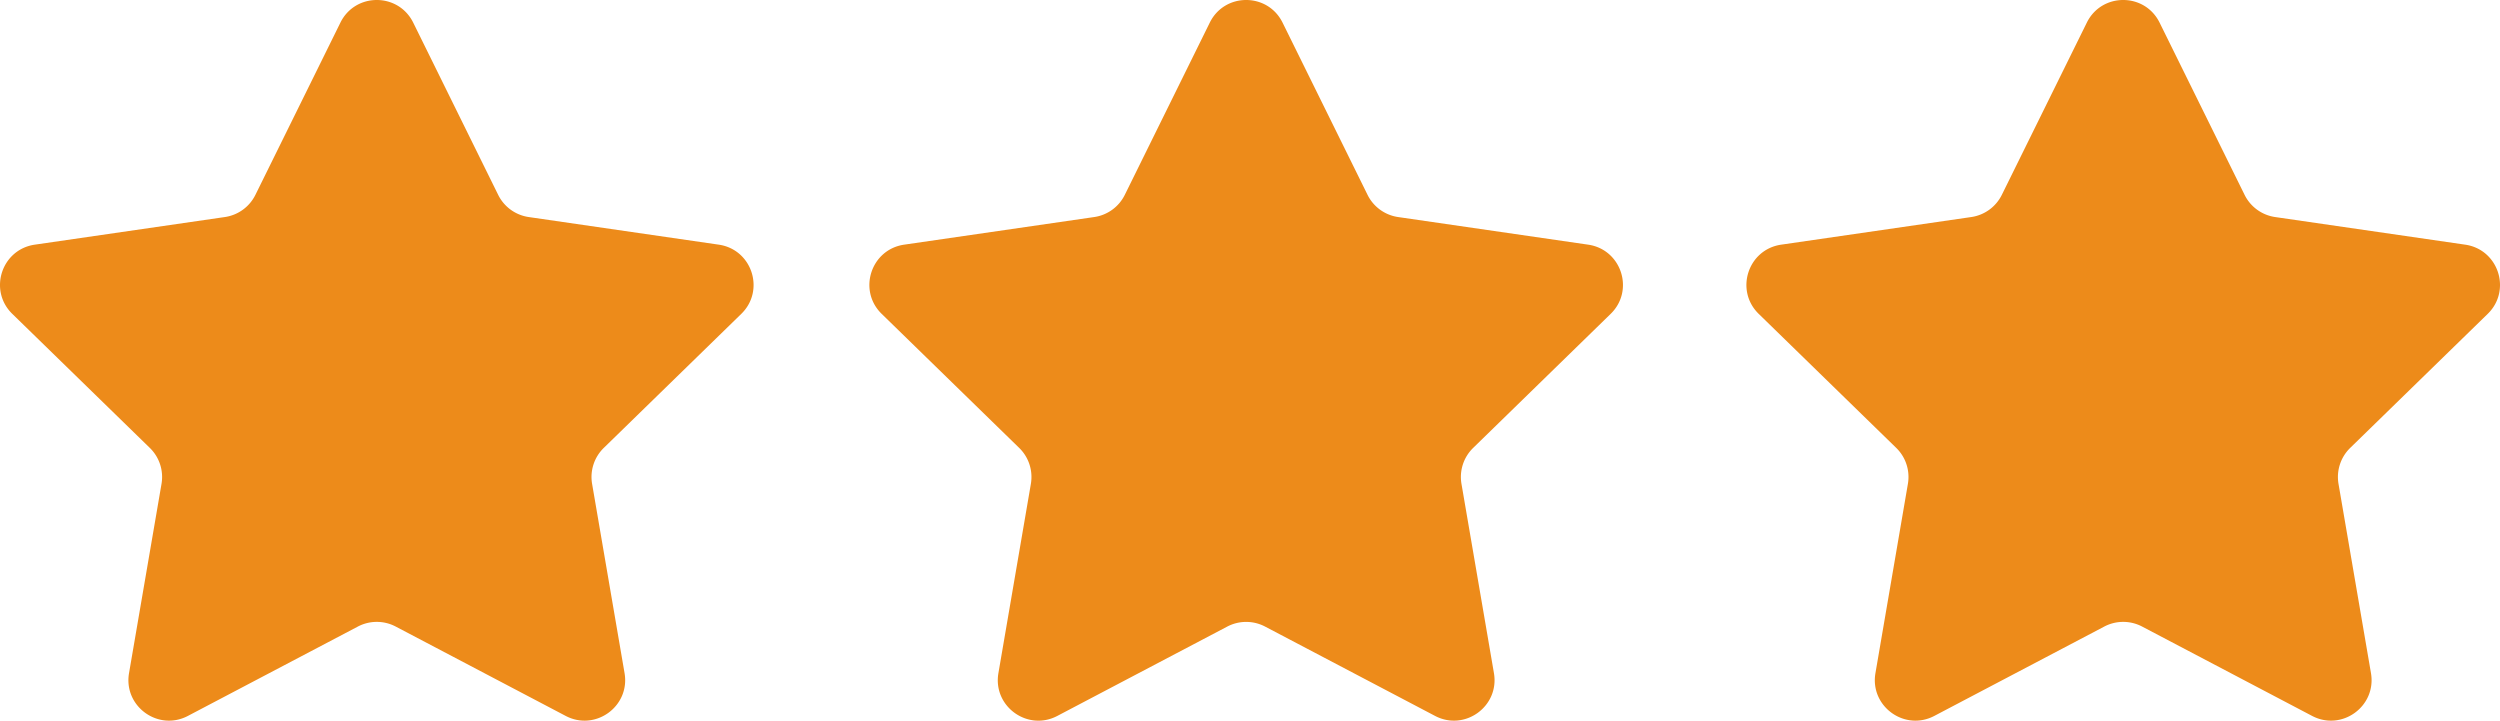 <svg xmlns="http://www.w3.org/2000/svg" viewBox="0 0 3049.25 879.01"><defs><style>.cls-1{fill:#ed8b1a;}</style></defs><g id="Layer_2" data-name="Layer 2"><g id="Layer_1-2" data-name="Layer 1"><path class="cls-1" d="M504,27.59,607.62,237.65a49.5,49.5,0,0,0,37.27,27.08l231.82,33.68c40.61,5.91,56.81,55.8,27.44,84.42L736.4,546.34a49.52,49.52,0,0,0-14.22,43.81L761.77,821c6.94,40.44-35.51,71.27-71.82,52.19l-207.34-109a49.57,49.57,0,0,0-46.07,0l-207.34,109c-36.31,19.09-78.76-11.75-71.82-52.19L197,590.15a49.49,49.49,0,0,0-14.23-43.81L15,382.83c-29.37-28.64-13.17-78.53,27.44-84.42l231.82-33.68a49.5,49.5,0,0,0,37.27-27.08L415.2,27.59C433.34-9.2,485.79-9.2,504,27.59Z"/><path class="cls-1" d="M1564.34,27.59,1668,237.65a49.5,49.5,0,0,0,37.28,27.08l231.82,33.68c40.6,5.91,56.81,55.8,27.43,84.42L1796.79,546.34a49.49,49.49,0,0,0-14.23,43.81L1822.15,821c6.94,40.44-35.5,71.27-71.82,52.19L1543,764.22a49.59,49.59,0,0,0-46.08,0l-207.33,109c-36.32,19.09-78.77-11.75-71.83-52.19l39.6-230.88a49.49,49.49,0,0,0-14.23-43.81L1075.39,382.83c-29.38-28.64-13.18-78.53,27.43-84.42l231.82-33.68a49.5,49.5,0,0,0,37.28-27.08L1475.58,27.59C1493.72-9.2,1546.18-9.2,1564.34,27.59Z"/><path class="cls-1" d="M2634.05,27.59l103.67,210.06A49.5,49.5,0,0,0,2775,264.73l231.82,33.68c40.61,5.91,56.81,55.8,27.44,84.42L2866.5,546.34a49.52,49.52,0,0,0-14.22,43.81L2891.87,821c6.94,40.44-35.51,71.27-71.82,52.19l-207.34-109a49.57,49.57,0,0,0-46.07,0l-207.34,109c-36.31,19.09-78.76-11.75-71.82-52.19l39.59-230.88a49.49,49.49,0,0,0-14.23-43.81L2145.1,382.83c-29.37-28.64-13.17-78.53,27.44-84.42l231.82-33.68a49.5,49.5,0,0,0,37.27-27.08L2545.3,27.59C2563.44-9.2,2615.89-9.2,2634.05,27.59Z"/></g></g></svg>